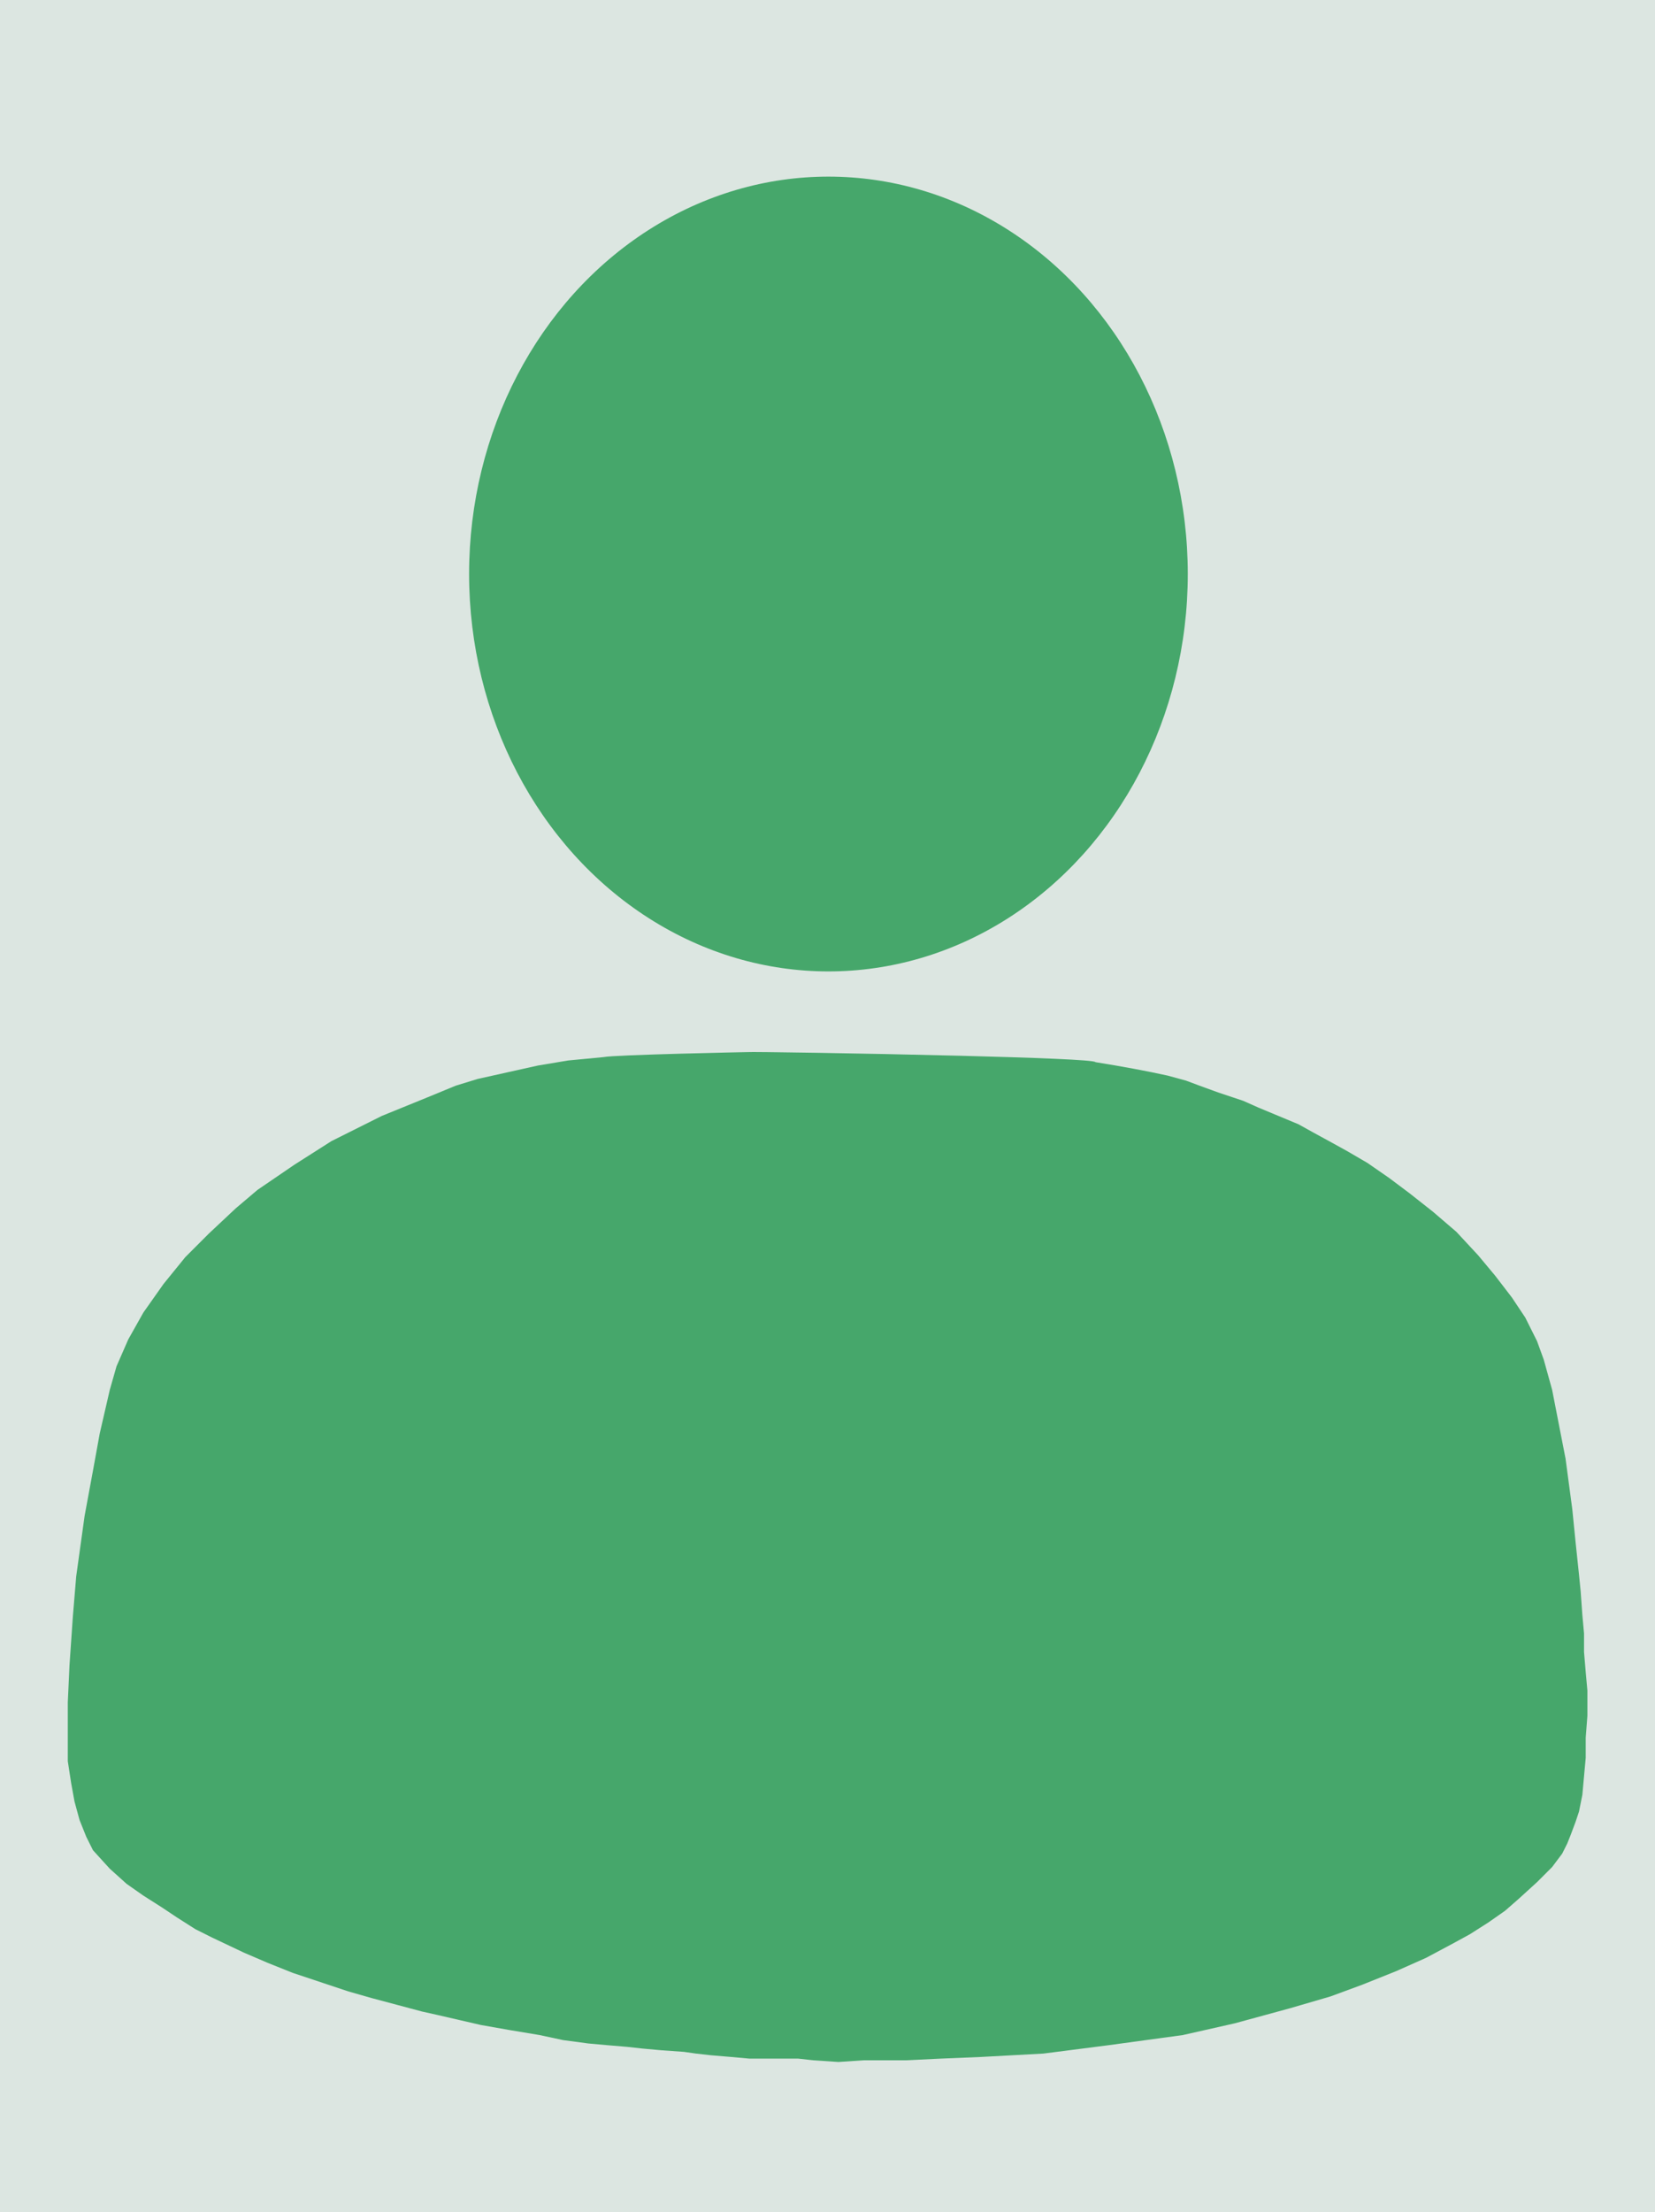 <svg xmlns="http://www.w3.org/2000/svg" viewBox="0 0 1355 1810"><g id="Camada_1" data-name="Camada 1"><g id="Camada_4" data-name="Camada 4"><rect width="1355" height="1810" style="fill:#dce6e1"/></g><ellipse cx="678.27" cy="469.63" rx="294.2" ry="325.13" style="fill:#46a76b"/></g><g id="Camada_3" data-name="Camada 3"><path d="M494.05,864.88l-28.87,2.75-24.74,4.13-24.75,5.5L391,882.76l-17.88,5.49-23.37,9.63L312.58,913l-41.24,20.62-30.25,19.25-30.24,20.62L193,988.61l-22,20.62-19.25,19.25-17.87,22-16.5,23.37-12.37,22-9.62,22-5.5,19.25-8.25,35.74-5.5,30.25-6.87,37.12-6.88,49.49-2.75,33-2.75,39.87L55.5,1392.8v48.11l2.75,17.88L61,1473.91,65.12,1489l5.5,13.75,5.5,11,13.75,15.12,13.75,12.37,13.74,9.63,15.13,9.62,12.37,8.25,15.12,9.62,13.75,6.88,26.12,12.37,19.25,8.25,20.62,8.25,24.75,8.25,20.62,6.87,19.24,5.5,20.63,5.5,20.62,5.5,12.37,2.75,17.87,4.12,17.88,4.12,23.37,4.13,24.74,4.12,19.25,4.13,20.62,2.75,15.12,1.37,16.5,1.38,12.37,1.37,15.13,1.38,19.24,1.37,9.63,1.38L582,1681.5l16.5,1.38,15.12,1.37h39.87l12.37,1.38,20.62,1.37,20.62-1.37h34.37l28.87-1.38,33-1.37,50.87-2.75,53.61-6.88,60.49-8.25,42.62-9.62,45.37-12.37,33-9.63,26.12-9.62,27.5-11,24.74-11,20.63-11,15.12-8.25,15.12-9.63,13.75-9.62,11-9.62,15.12-13.75,12.37-12.37,4.13-5.5,4.12-5.5,4.13-8.25,2.75-6.87,4.12-11,2.75-8.25,2.75-13.75,1.37-15.12,1.38-15.12v-16.5l1.37-17.87v-20.63l-1.37-15.12-1.38-16.5v-15.12l-1.37-15.12-1.38-19.25-1.37-13.75-2.75-26.12-2.75-27.49-5.5-41.25-11-56.36-6.87-24.75-5.5-15.12-9.62-19.25-11-16.49-13.75-17.88-13.75-16.49-17.87-19.25-19.25-16.5L1154,976.24l-16.5-12.37-17.87-12.38-16.5-9.62L1090.71,935l-15.13-8.25-12.37-6.88-16.5-6.87-16.49-6.87-12.38-5.5-20.62-6.88-15.12-5.5-11-4.12L956,880q-26.25-5.75-59.12-11c-.34-1.85-51.76-3.74-110.79-5.24-79.35-2-172.46-3.37-173.79-3C612.28,860.76,503.35,862.91,494.05,864.88Z" style="fill:#46a76b"/></g></svg>